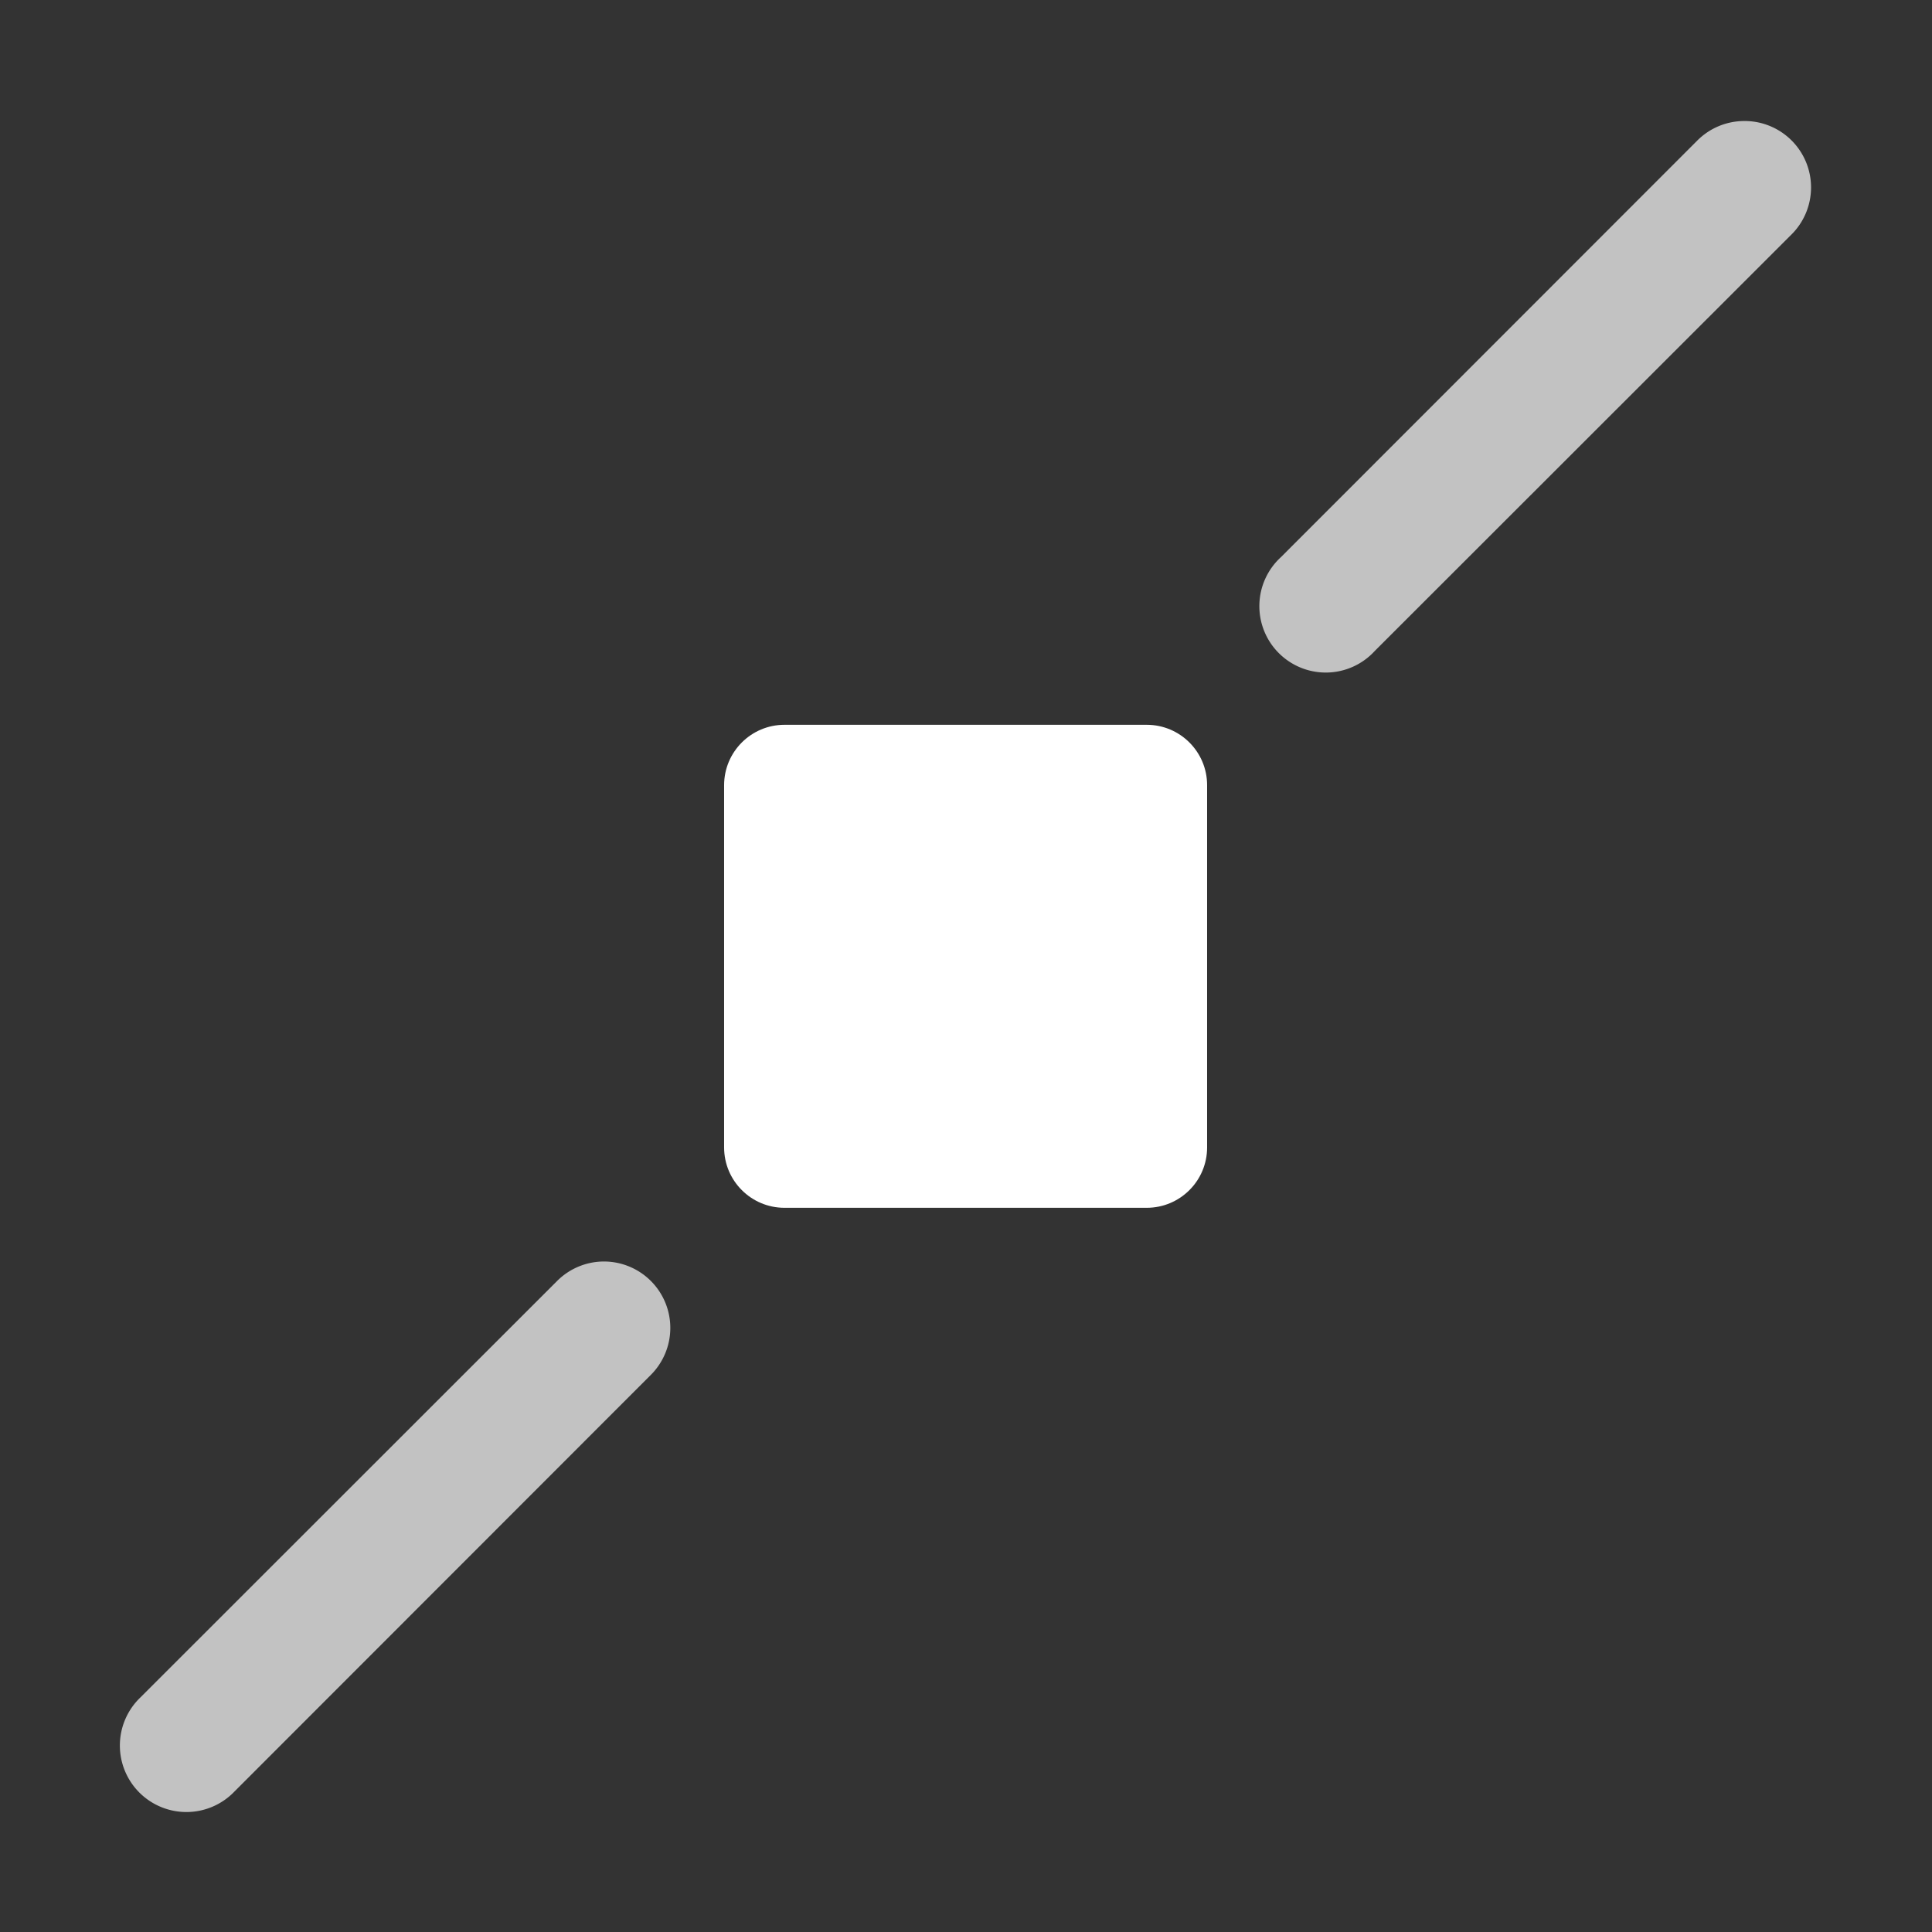 <svg height="1600" viewBox="0 0 1600 1600" width="1600" xmlns="http://www.w3.org/2000/svg" xmlns:inkscape="http://www.inkscape.org/namespaces/inkscape" xmlns:sodipodi="http://sodipodi.sourceforge.net/DTD/sodipodi-0.dtd"><rect x="0" y="0" width="1600" height="1600" fill="#333333" stroke="none"/><sodipodi:namedview pagecolor="#303030" showgrid="true"><inkscape:grid id="grid5" units="px" spacingx="100" spacingy="100" color="#4772b3" opacity="0.2" visible="true" /></sodipodi:namedview><g fill="#fff"><g enable-background="new" transform="matrix(100 0 0 100 -2600.322 -9399.754)"><path d="m40.434 95a.55.55 0 0 0 -.379.166l-3.443 3.445a.55.55 0 1 0 .777.777l3.445-3.443a.55.55 0 0 0 -.4-.945zm-9.445 9.445a.55.55 0 0 0 -.377.166l-3.445 3.443a.551.551 0 1 0 .779.779l3.443-3.445a.55.55 0 0 0 -.4-.943z" opacity=".7"/><path d="m32.5 100c-.276 0-.5.224-.5.5v3c0.0.276.224.5.5.5h3c.276-0.0.5-.224.5-.5v-3c-0-.276-.224-.5-.5-.5z" fill-rule="evenodd"/></g></g></svg>